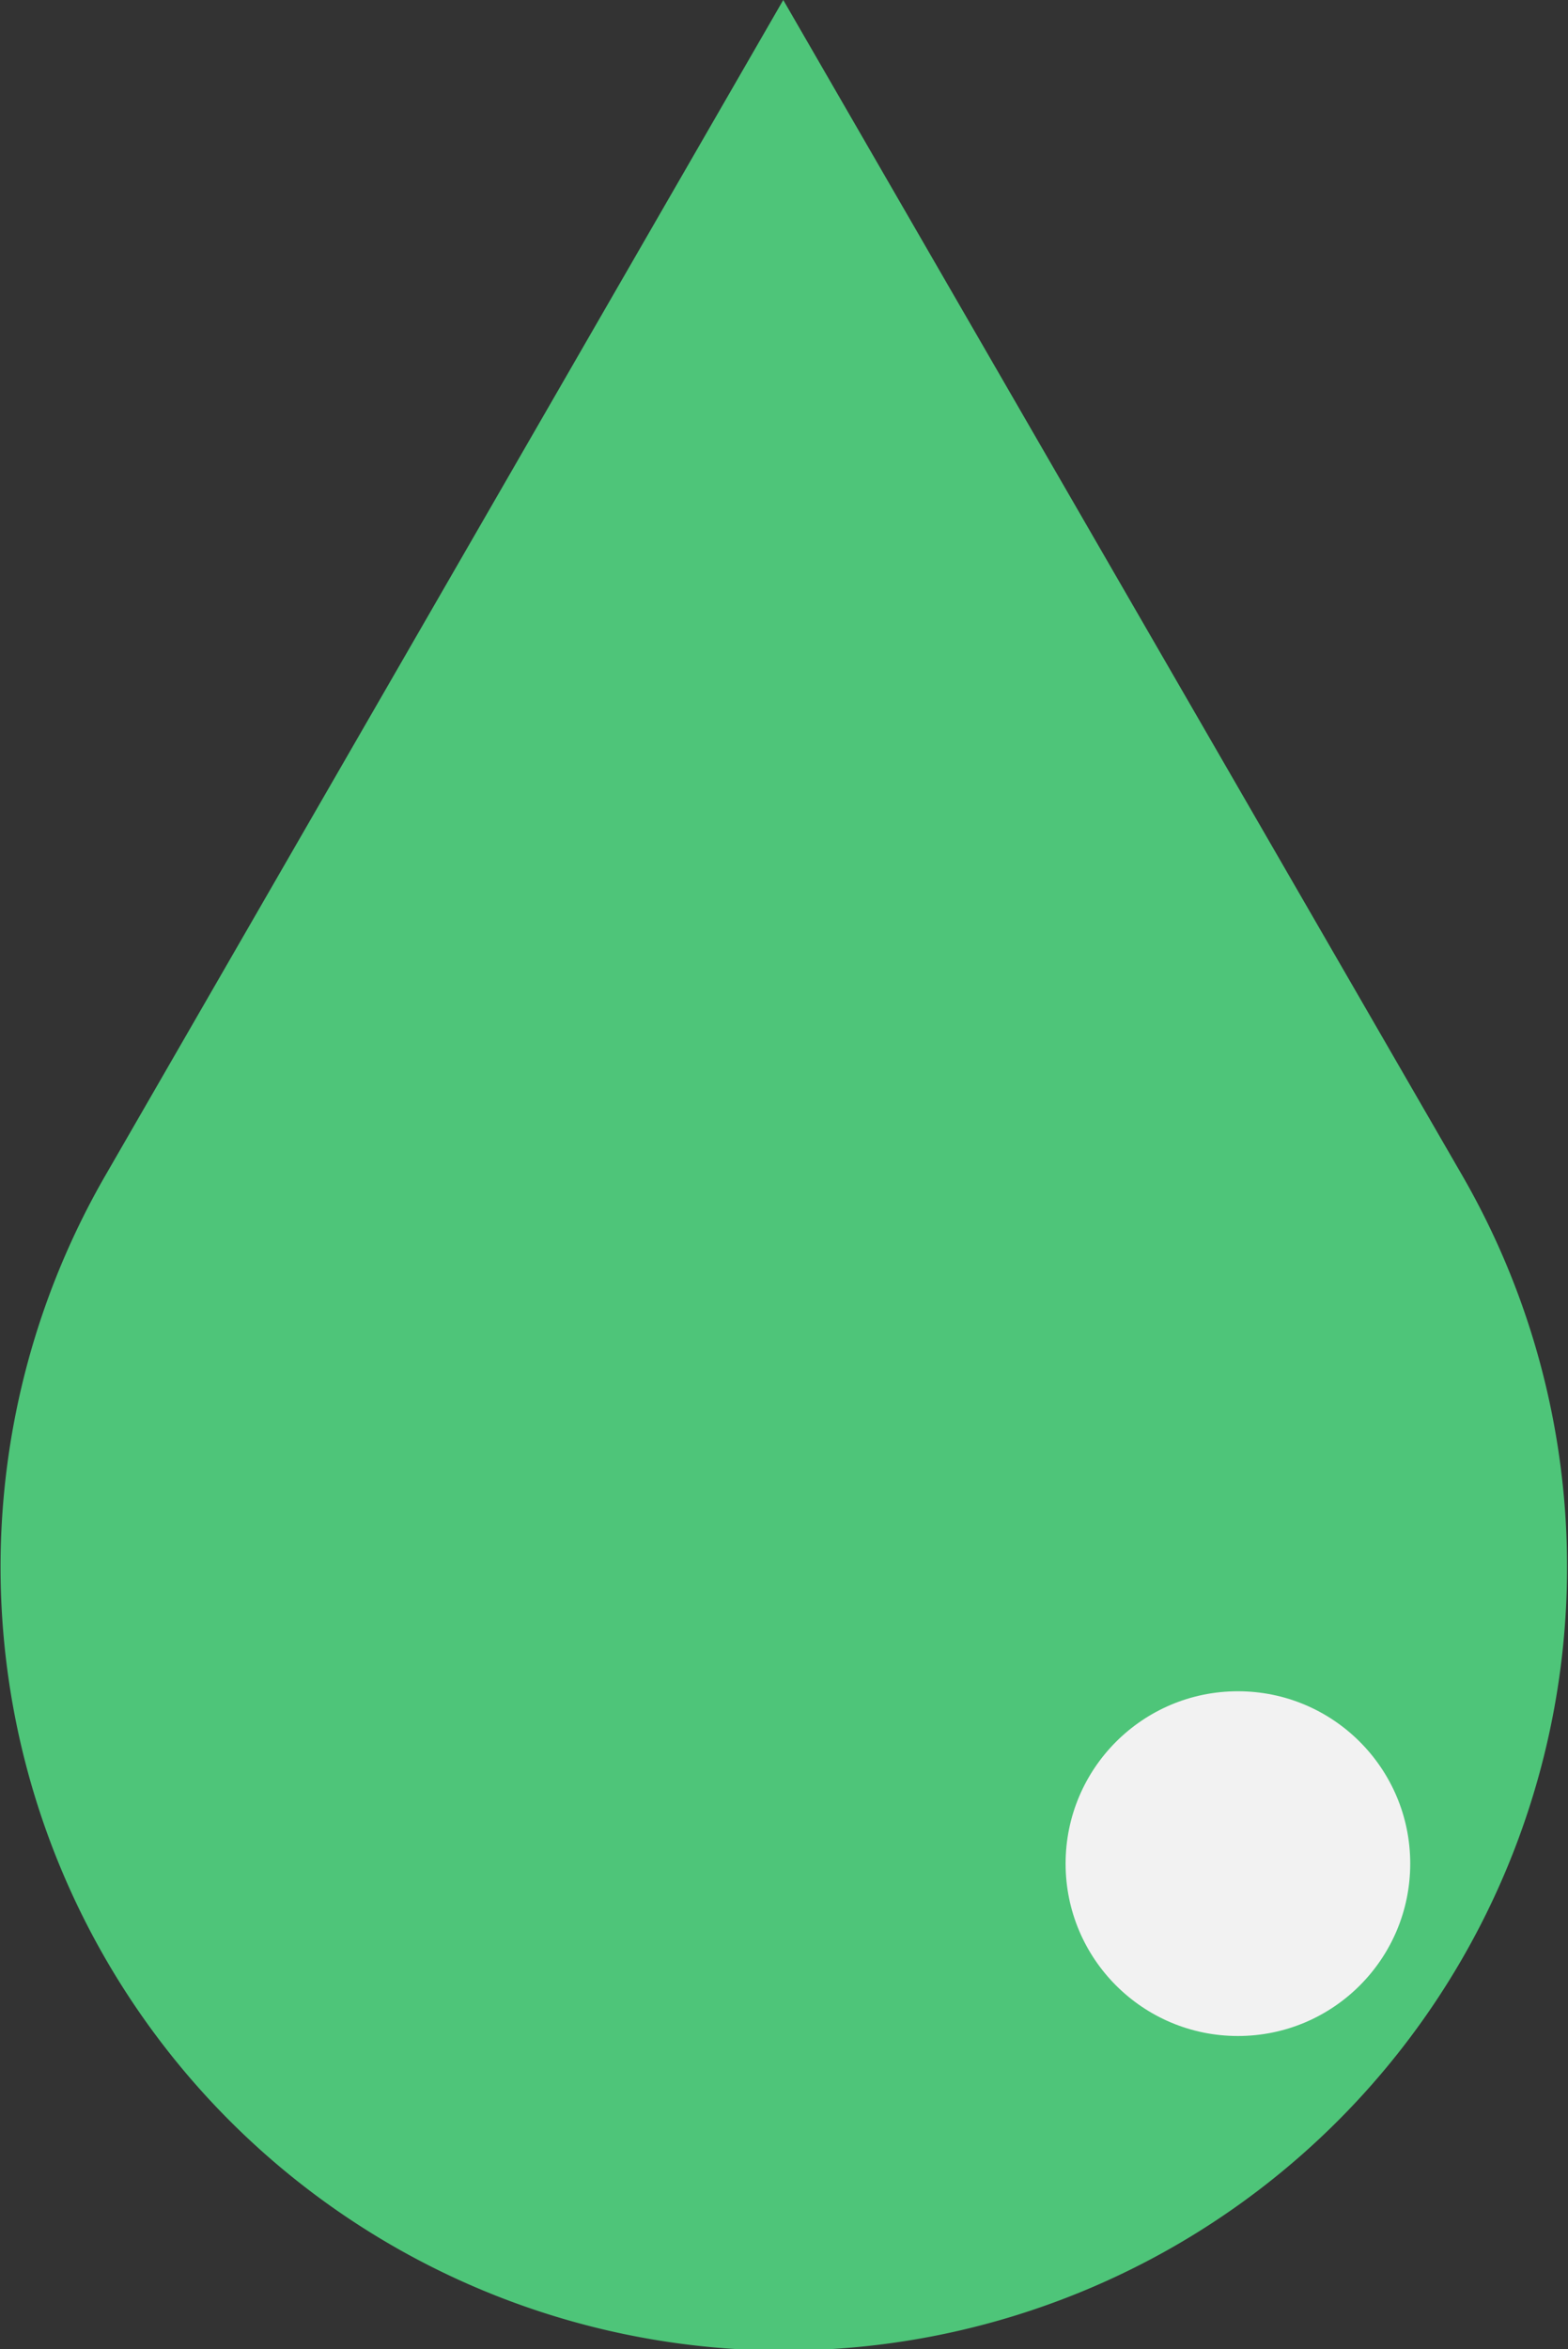 <svg xmlns="http://www.w3.org/2000/svg" viewBox="0 0 42.04 62.96"><rect x="0" y="0" width="42.04" height="62.96" fill="#333333" stroke="none"/><defs><style>.cls-1{fill:#4ec579;}.cls-2{fill:#f2f2f2;}</style></defs><g id="Layer_2" data-name="Layer 2"><g id="Layer_1-2" data-name="Layer 1"><path class="cls-1" d="M21,0,2.84,31.48A21,21,0,0,0,21,63h0A21,21,0,0,0,39.19,31.48Z"/><circle class="cls-2" cx="33.19" cy="49.95" r="4.62"/></g></g></svg>